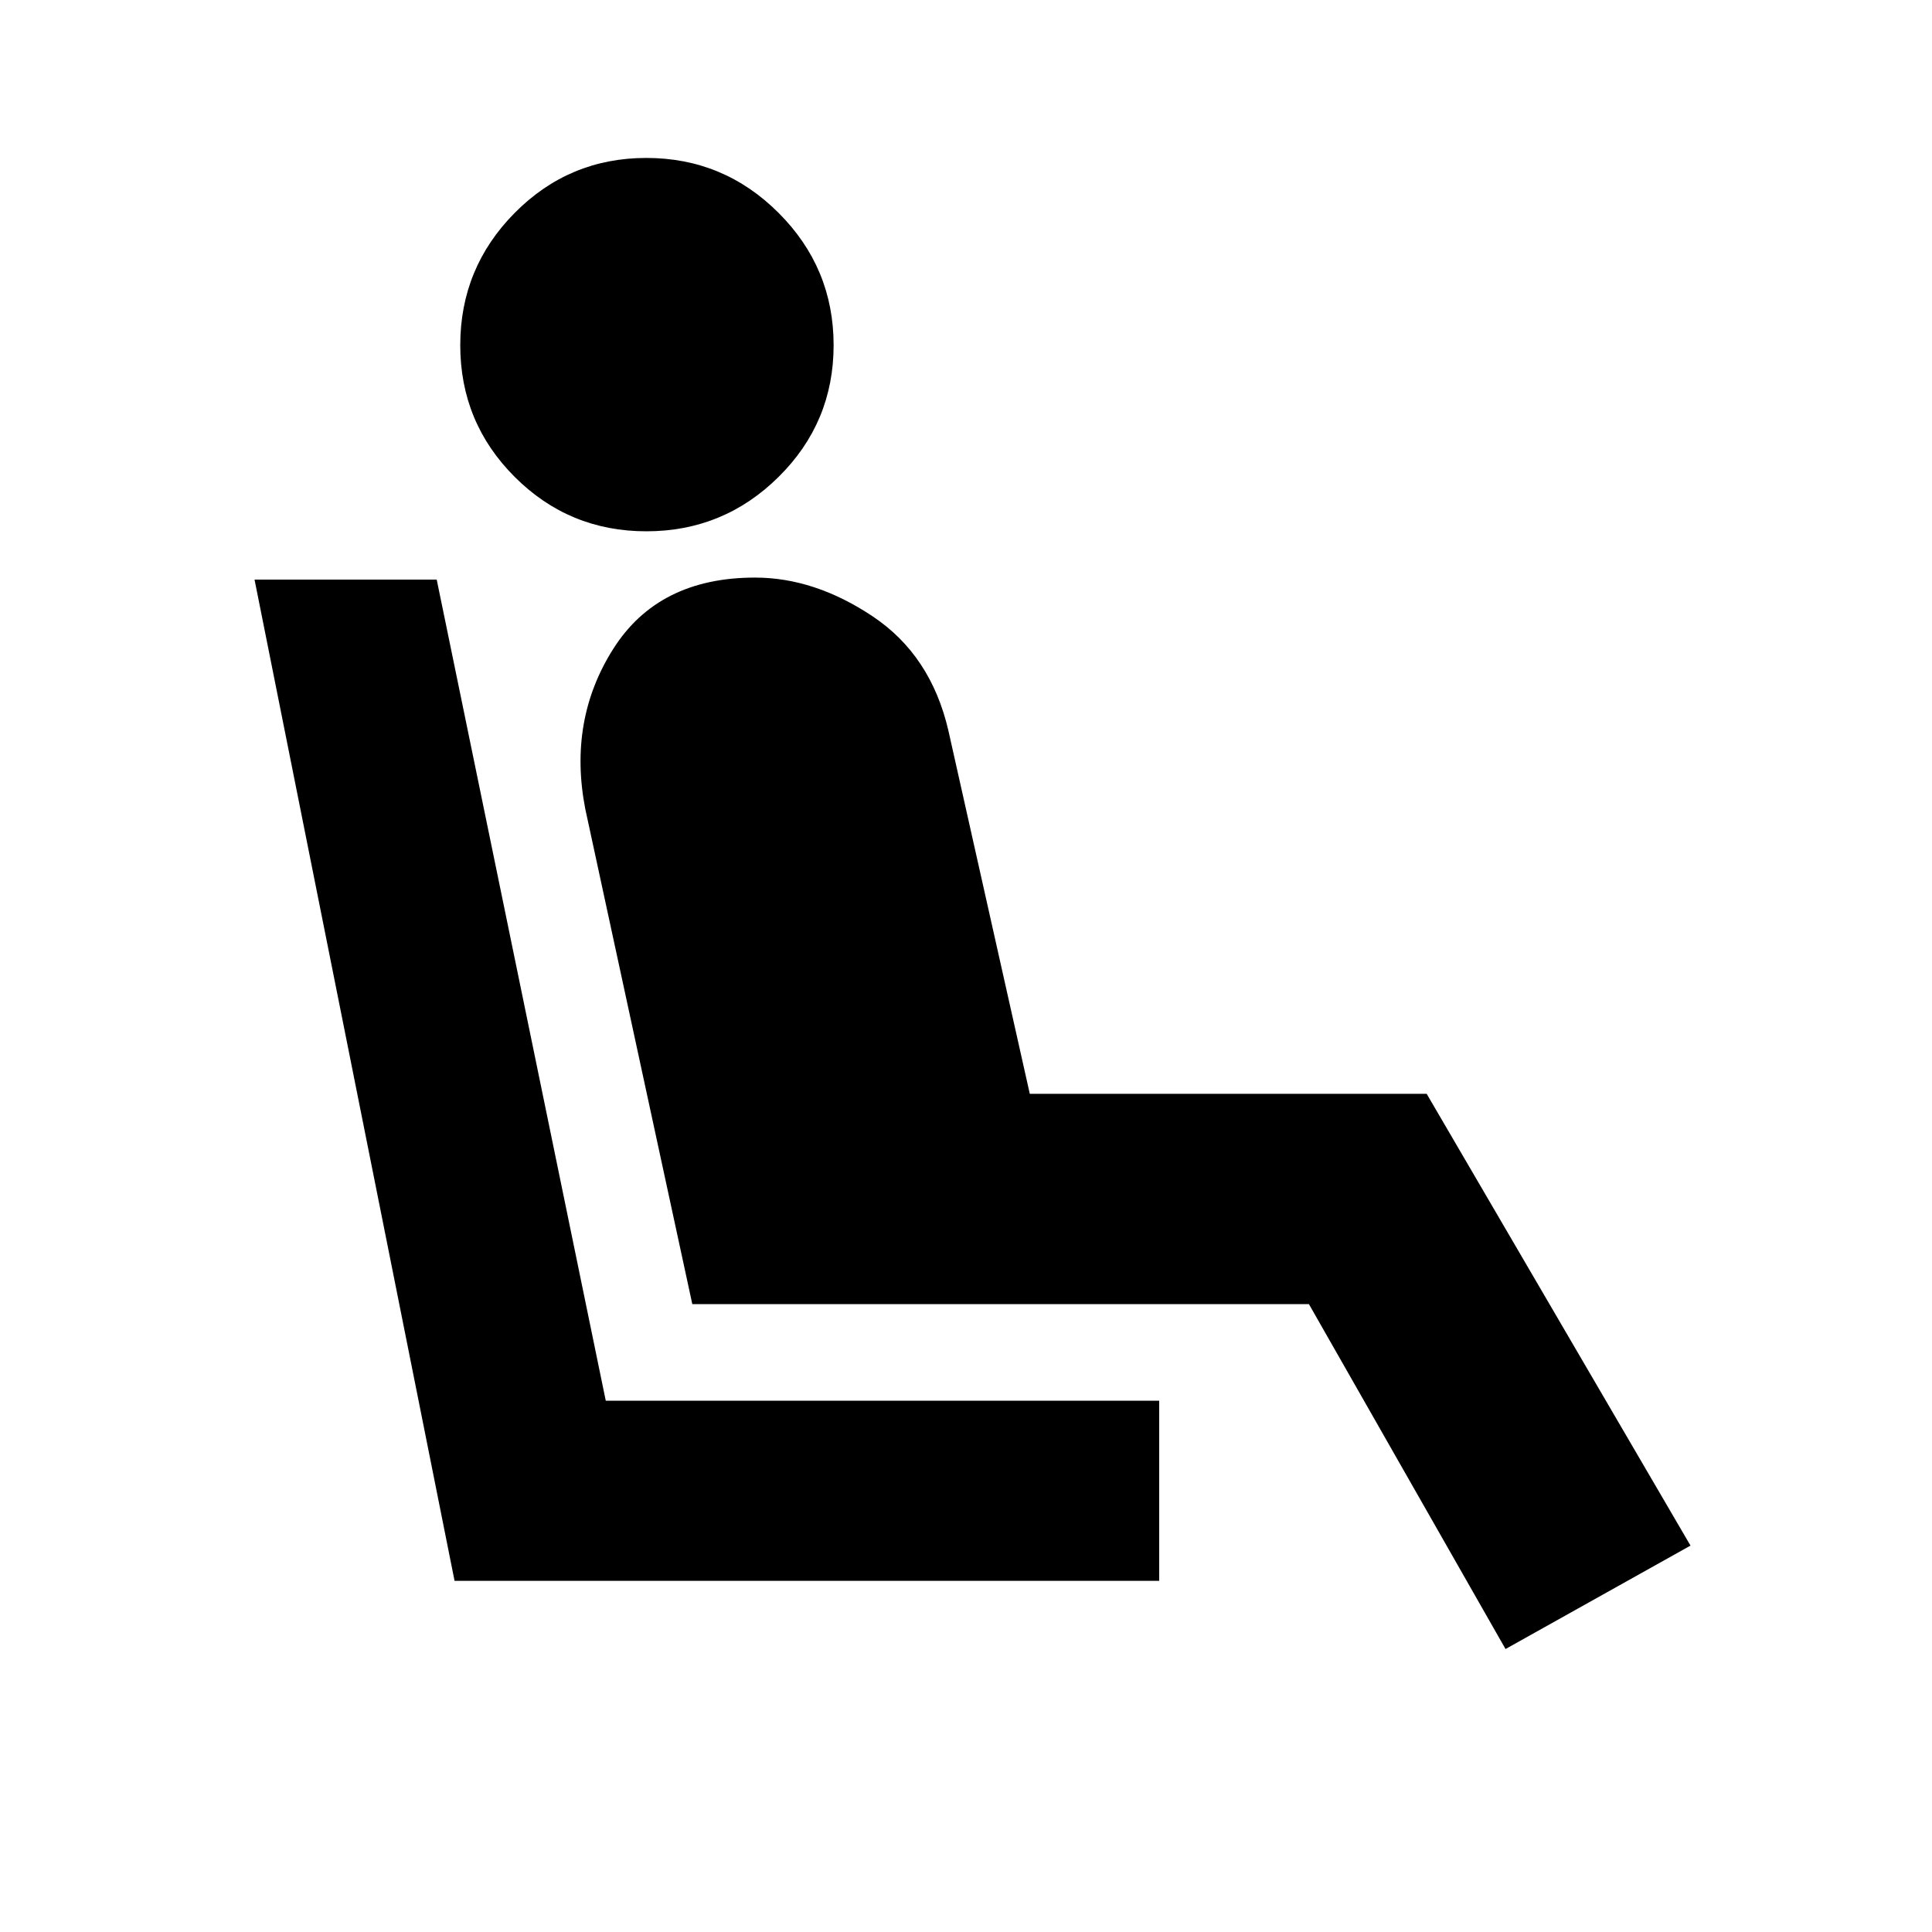 <svg xmlns="http://www.w3.org/2000/svg" height="20" viewBox="0 -960 960 960" width="20"><path d="M321.17-696q-38.39 0-65.43-27.04-27.04-27.05-27.04-65.44t27.04-65.72q27.04-27.32 65.43-27.32 38.4 0 65.72 27.32 27.33 27.33 27.33 65.72t-27.33 65.44Q359.57-696 321.17-696Zm-95.3 521.52L126.48-672H217l84 408h275v89.52H225.87Zm522.22 33.87L650.39-312H344l-53.17-246q-8.57-44.09 13.87-79.54Q327.13-673 375.17-673q29.61 0 58.48 19.28 28.87 19.29 37.57 56.63l40.48 180.61h197.21L840-192l-91.91 51.39Z"/></svg>
